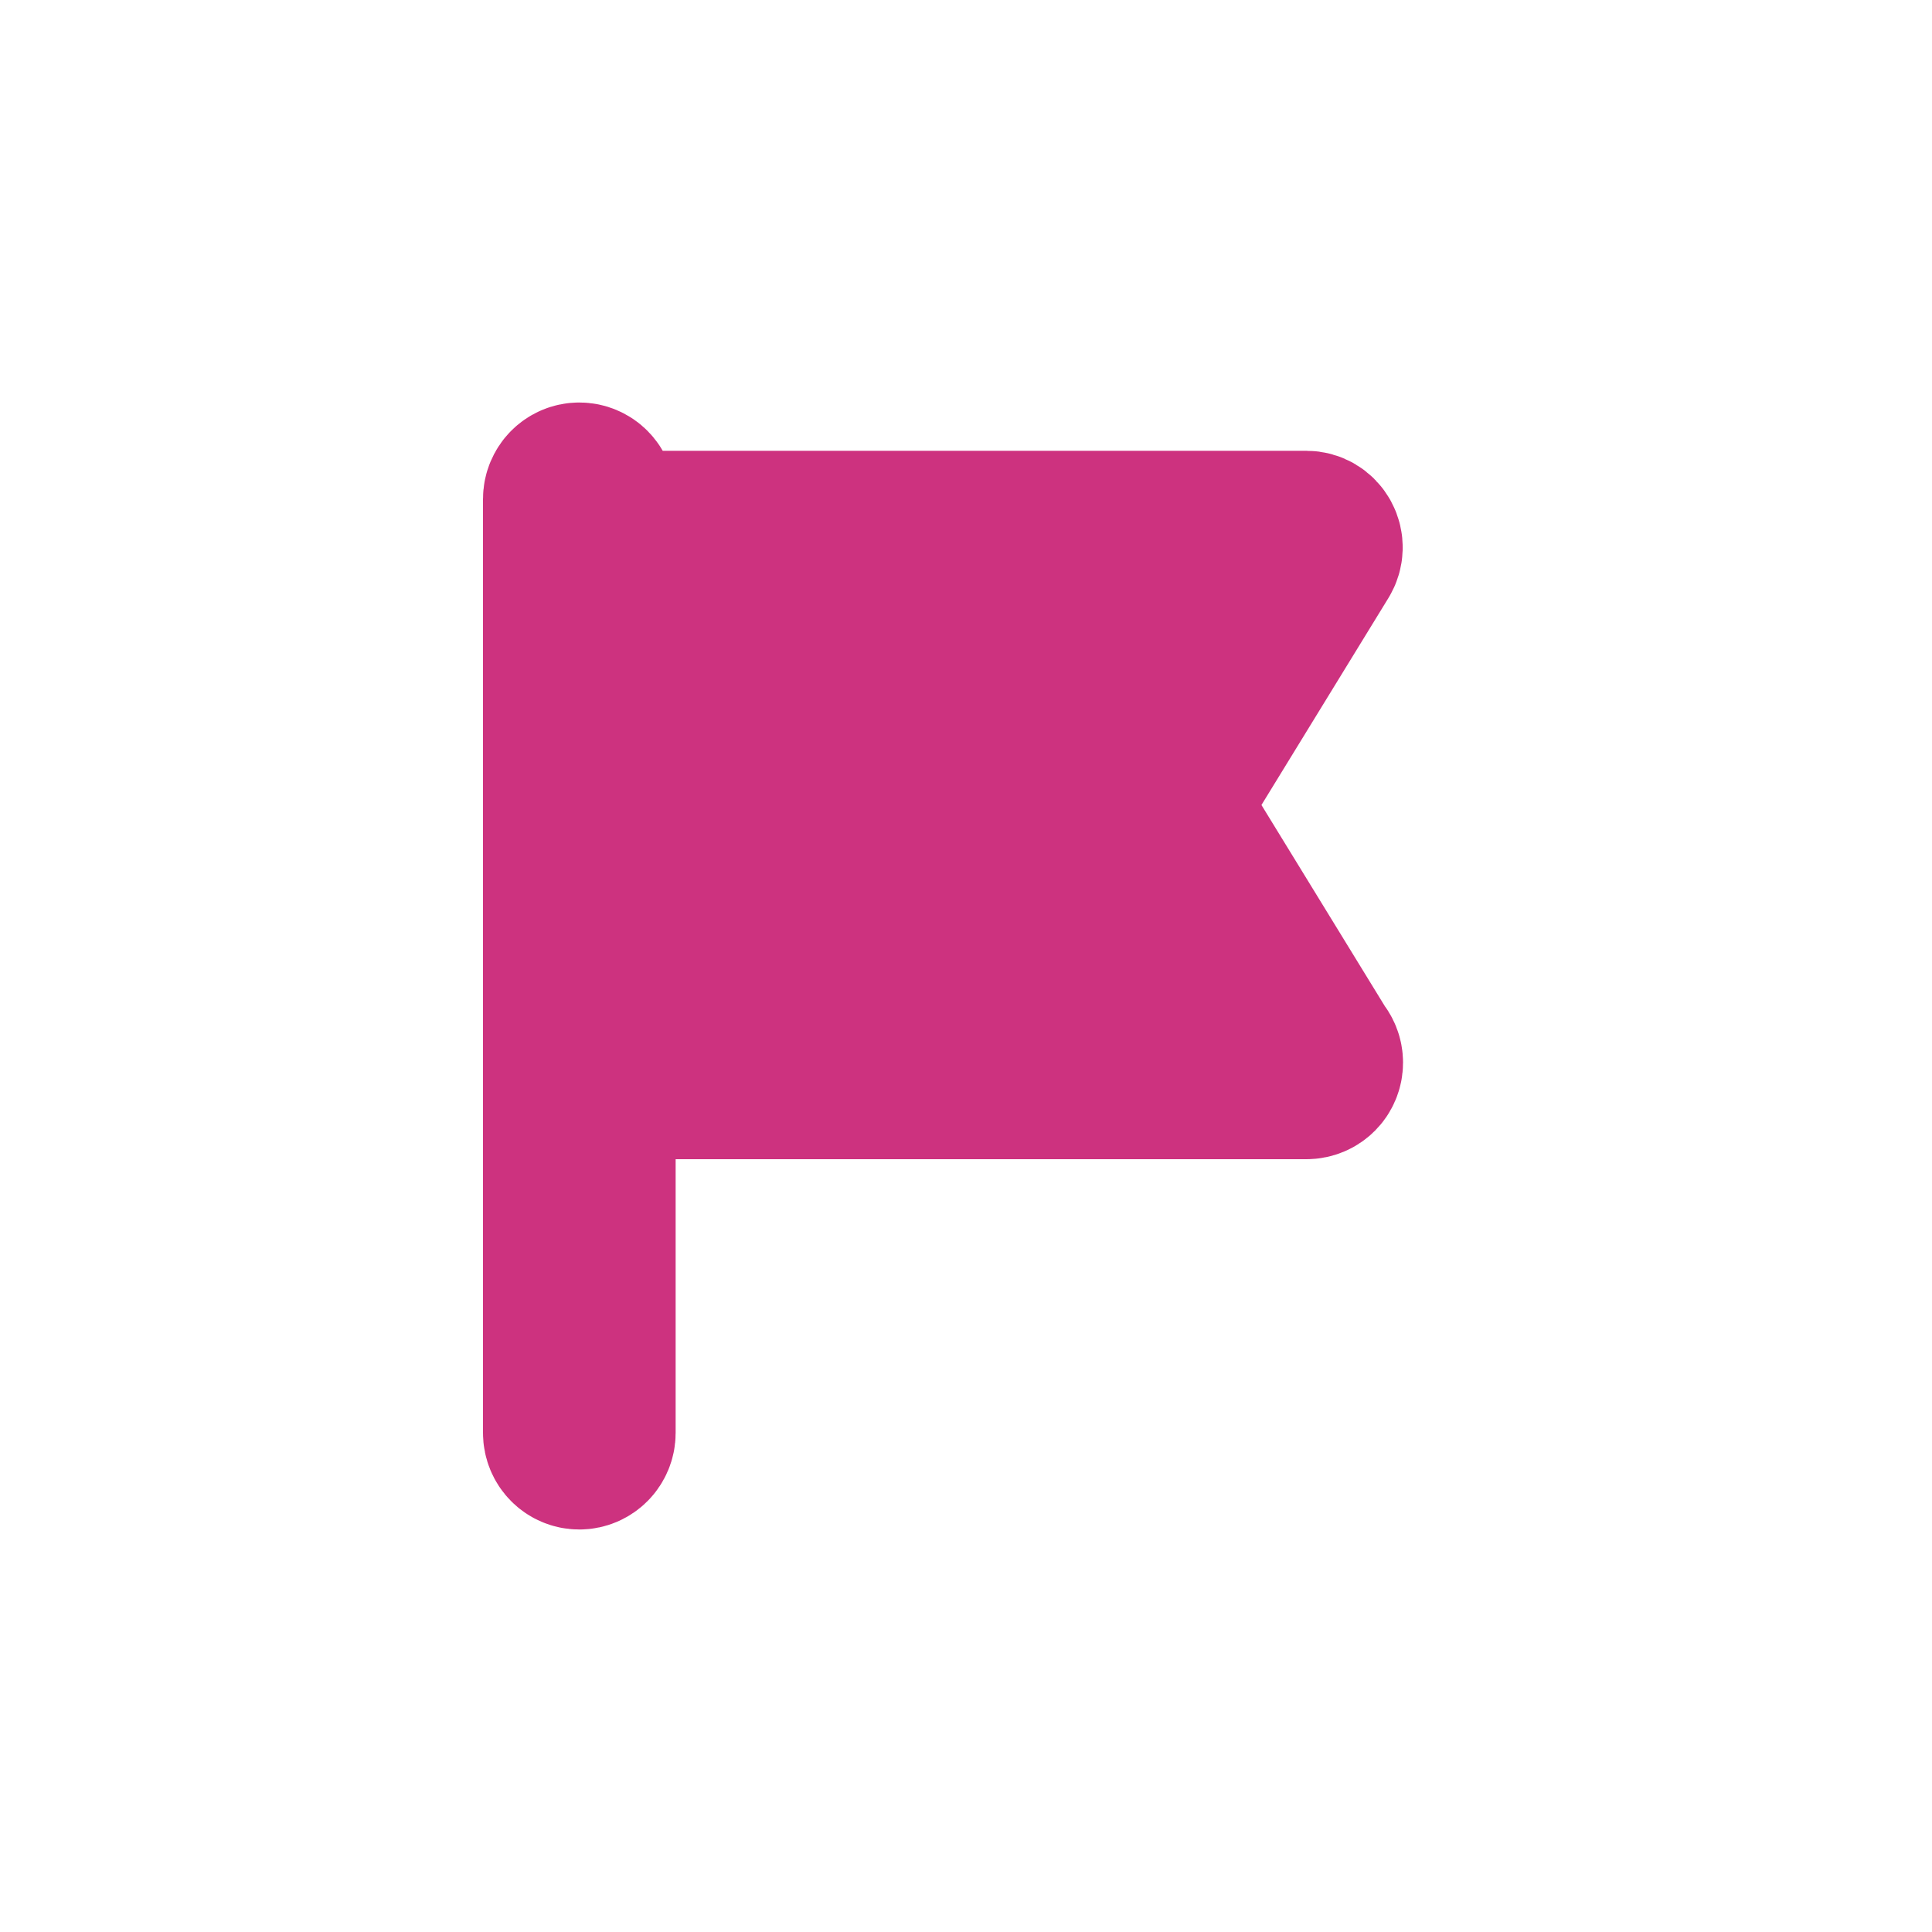 <?xml version="1.0" encoding="UTF-8"?>
<svg width="24px" height="24px" viewBox="0 0 24 24" version="1.1" xmlns="http://www.w3.org/2000/svg" xmlns:xlink="http://www.w3.org/1999/xlink">
    <!-- Generator: Sketch 49.2 (51160) - http://www.bohemiancoding.com/sketch -->
    <title>Flagged</title>
    <desc>Created with Sketch.</desc>
    <defs></defs>
    <g id="Flagged" stroke="none" stroke-width="1" fill="none" fill-rule="evenodd">
        <path d="M16.377,13.065 L14.497,10 L16.395,6.906 C16.433,6.844 16.435,6.767 16.4,6.703 C16.365,6.639 16.3,6.6 16.228,6.6 L7.393,6.6 L7.393,6.2 C7.393,6.089 7.305,6 7.196,6 C7.088,6 7,6.089 7,6.2 L7,6.8 L7,12.6 L7,13.2 L7,17.8 C7,17.911 7.088,18 7.196,18 C7.305,18 7.393,17.911 7.393,17.8 L7.393,13.4 L16.228,13.4 C16.341,13.4 16.429,13.311 16.429,13.2 C16.429,13.148 16.409,13.1 16.377,13.065 Z" id="Shape-Copy-4" stroke="#CD327F" stroke-width="2" fill="#CD327F" fill-rule="nonzero"></path>
    </g>
</svg>